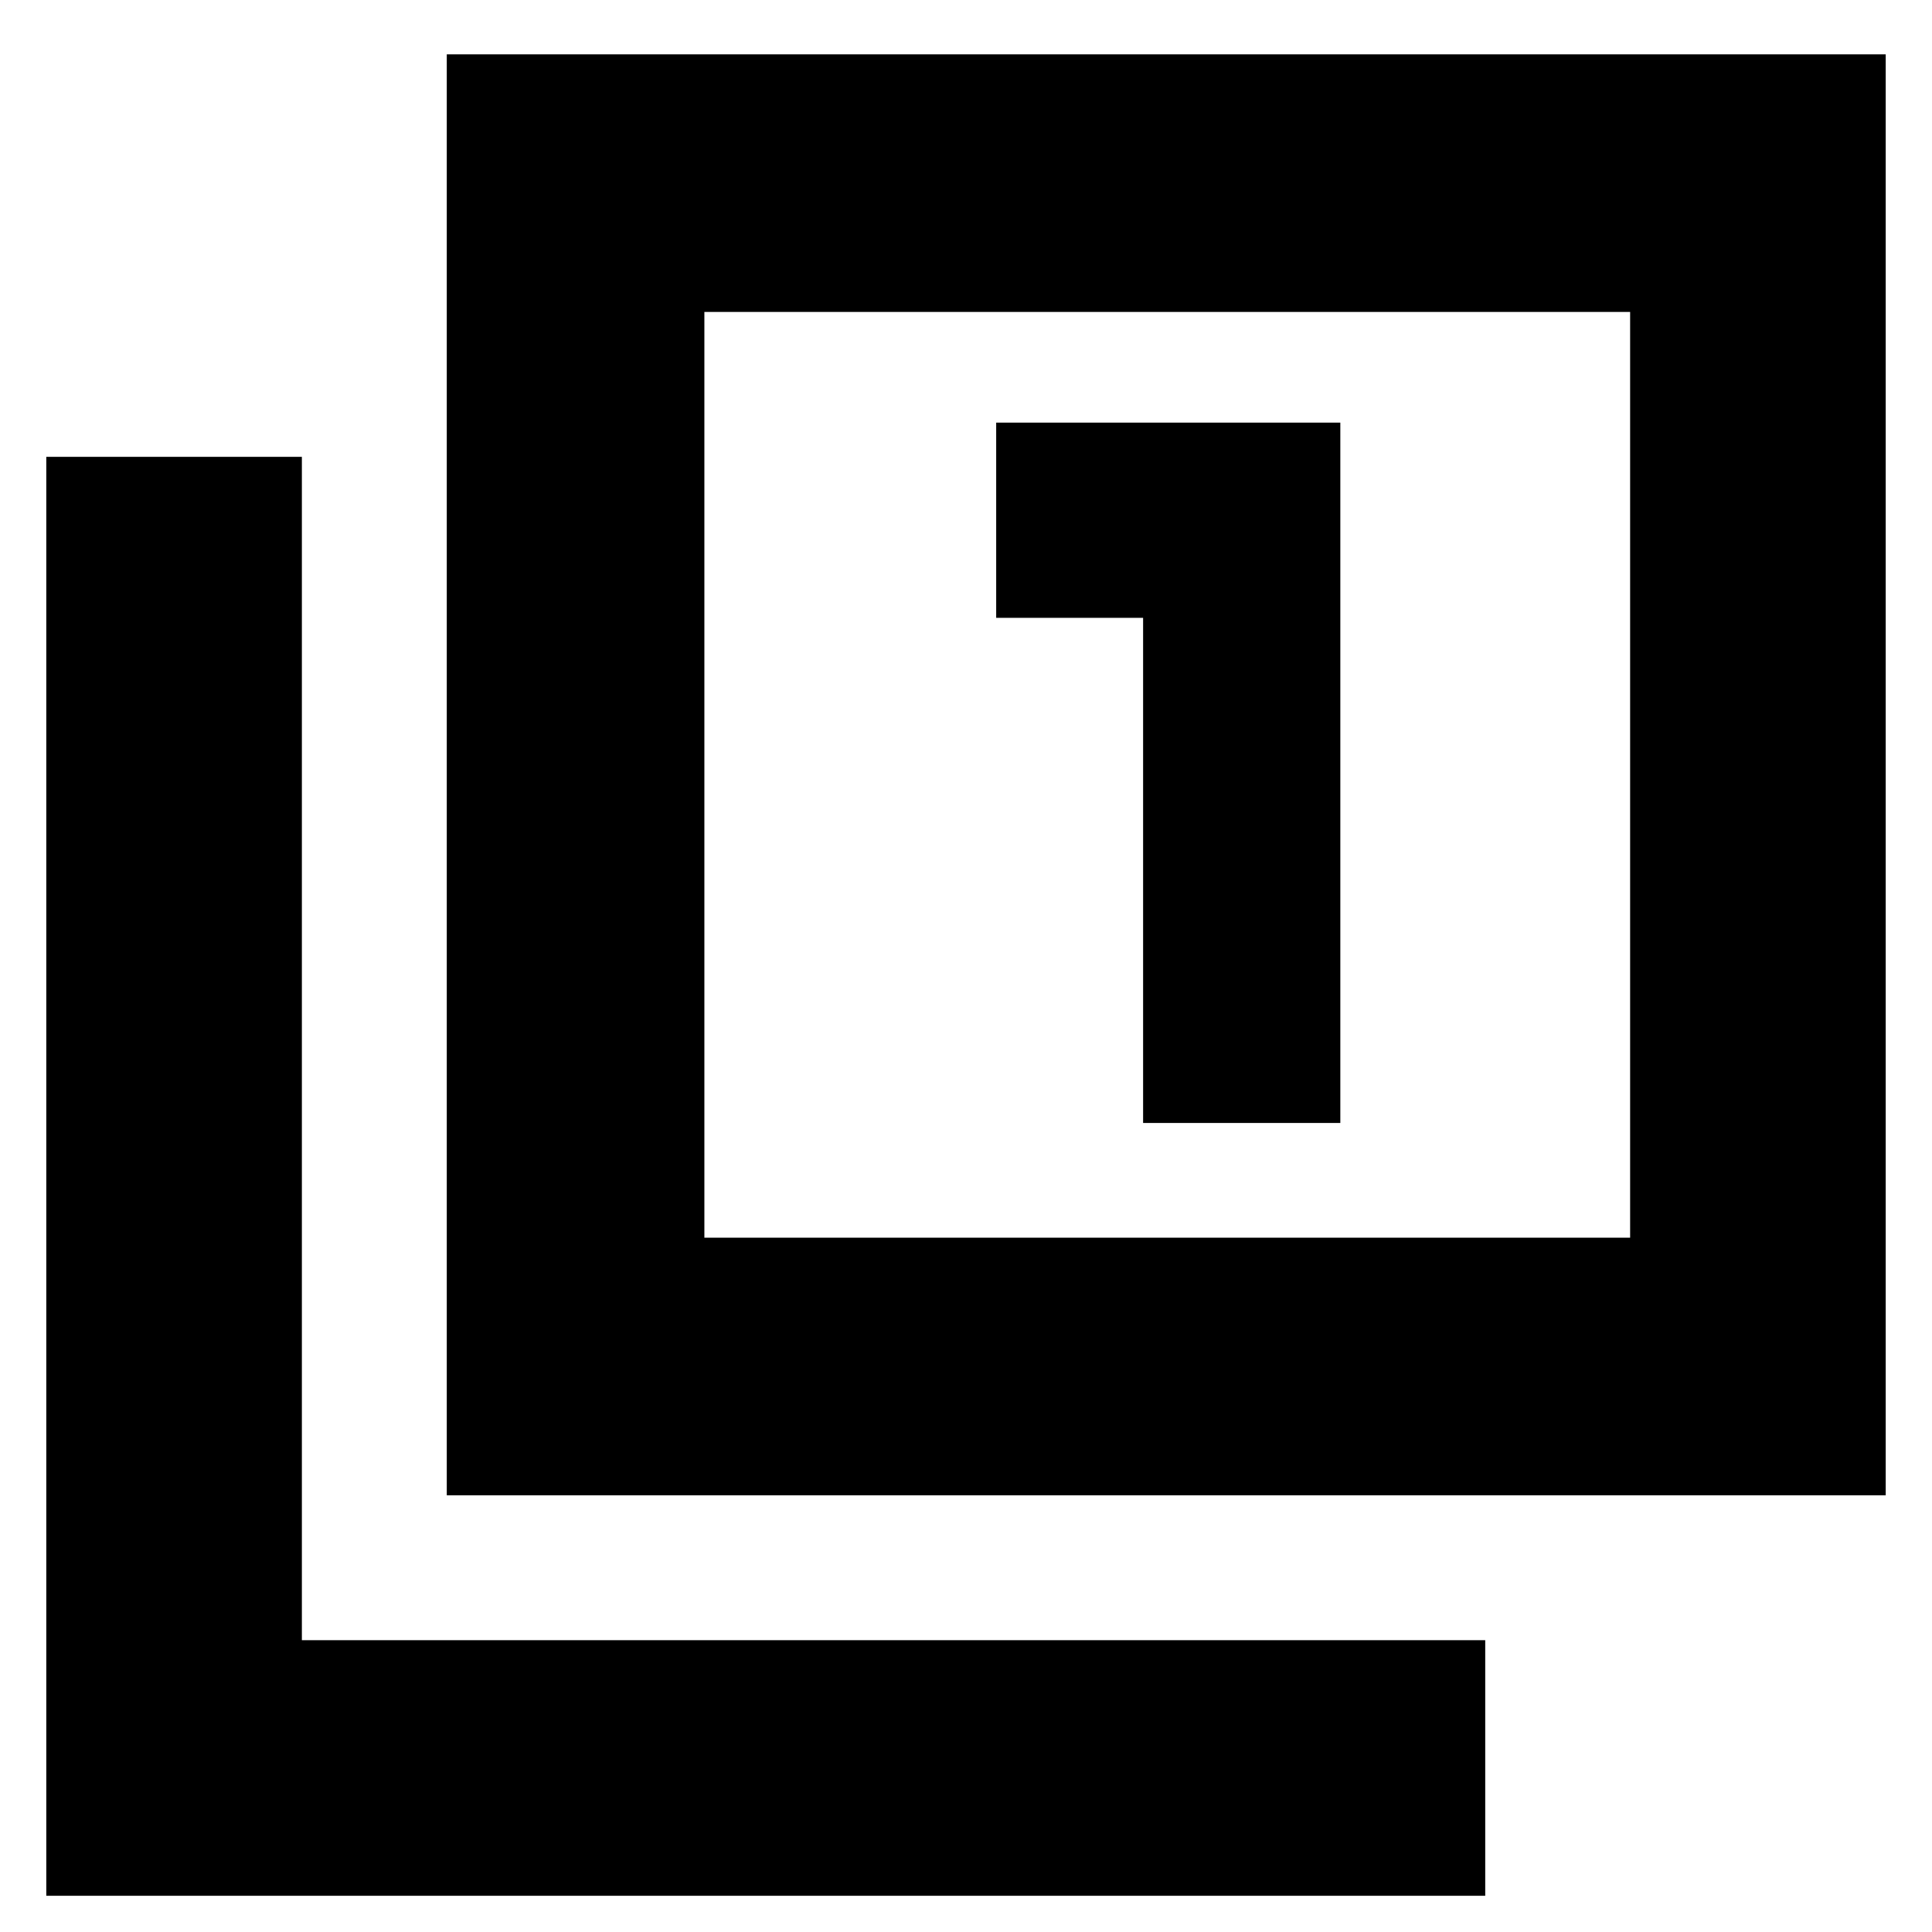 <svg xmlns="http://www.w3.org/2000/svg" height="20" viewBox="0 -960 960 960" width="20"><path d="M568-402h98v-348H495v97h73v251ZM222-217v-716h715v716H222Zm128-128h460v-460H350v460ZM23-18v-715h127v588h588v127H23Zm327-327v-460 460Z"/></svg>